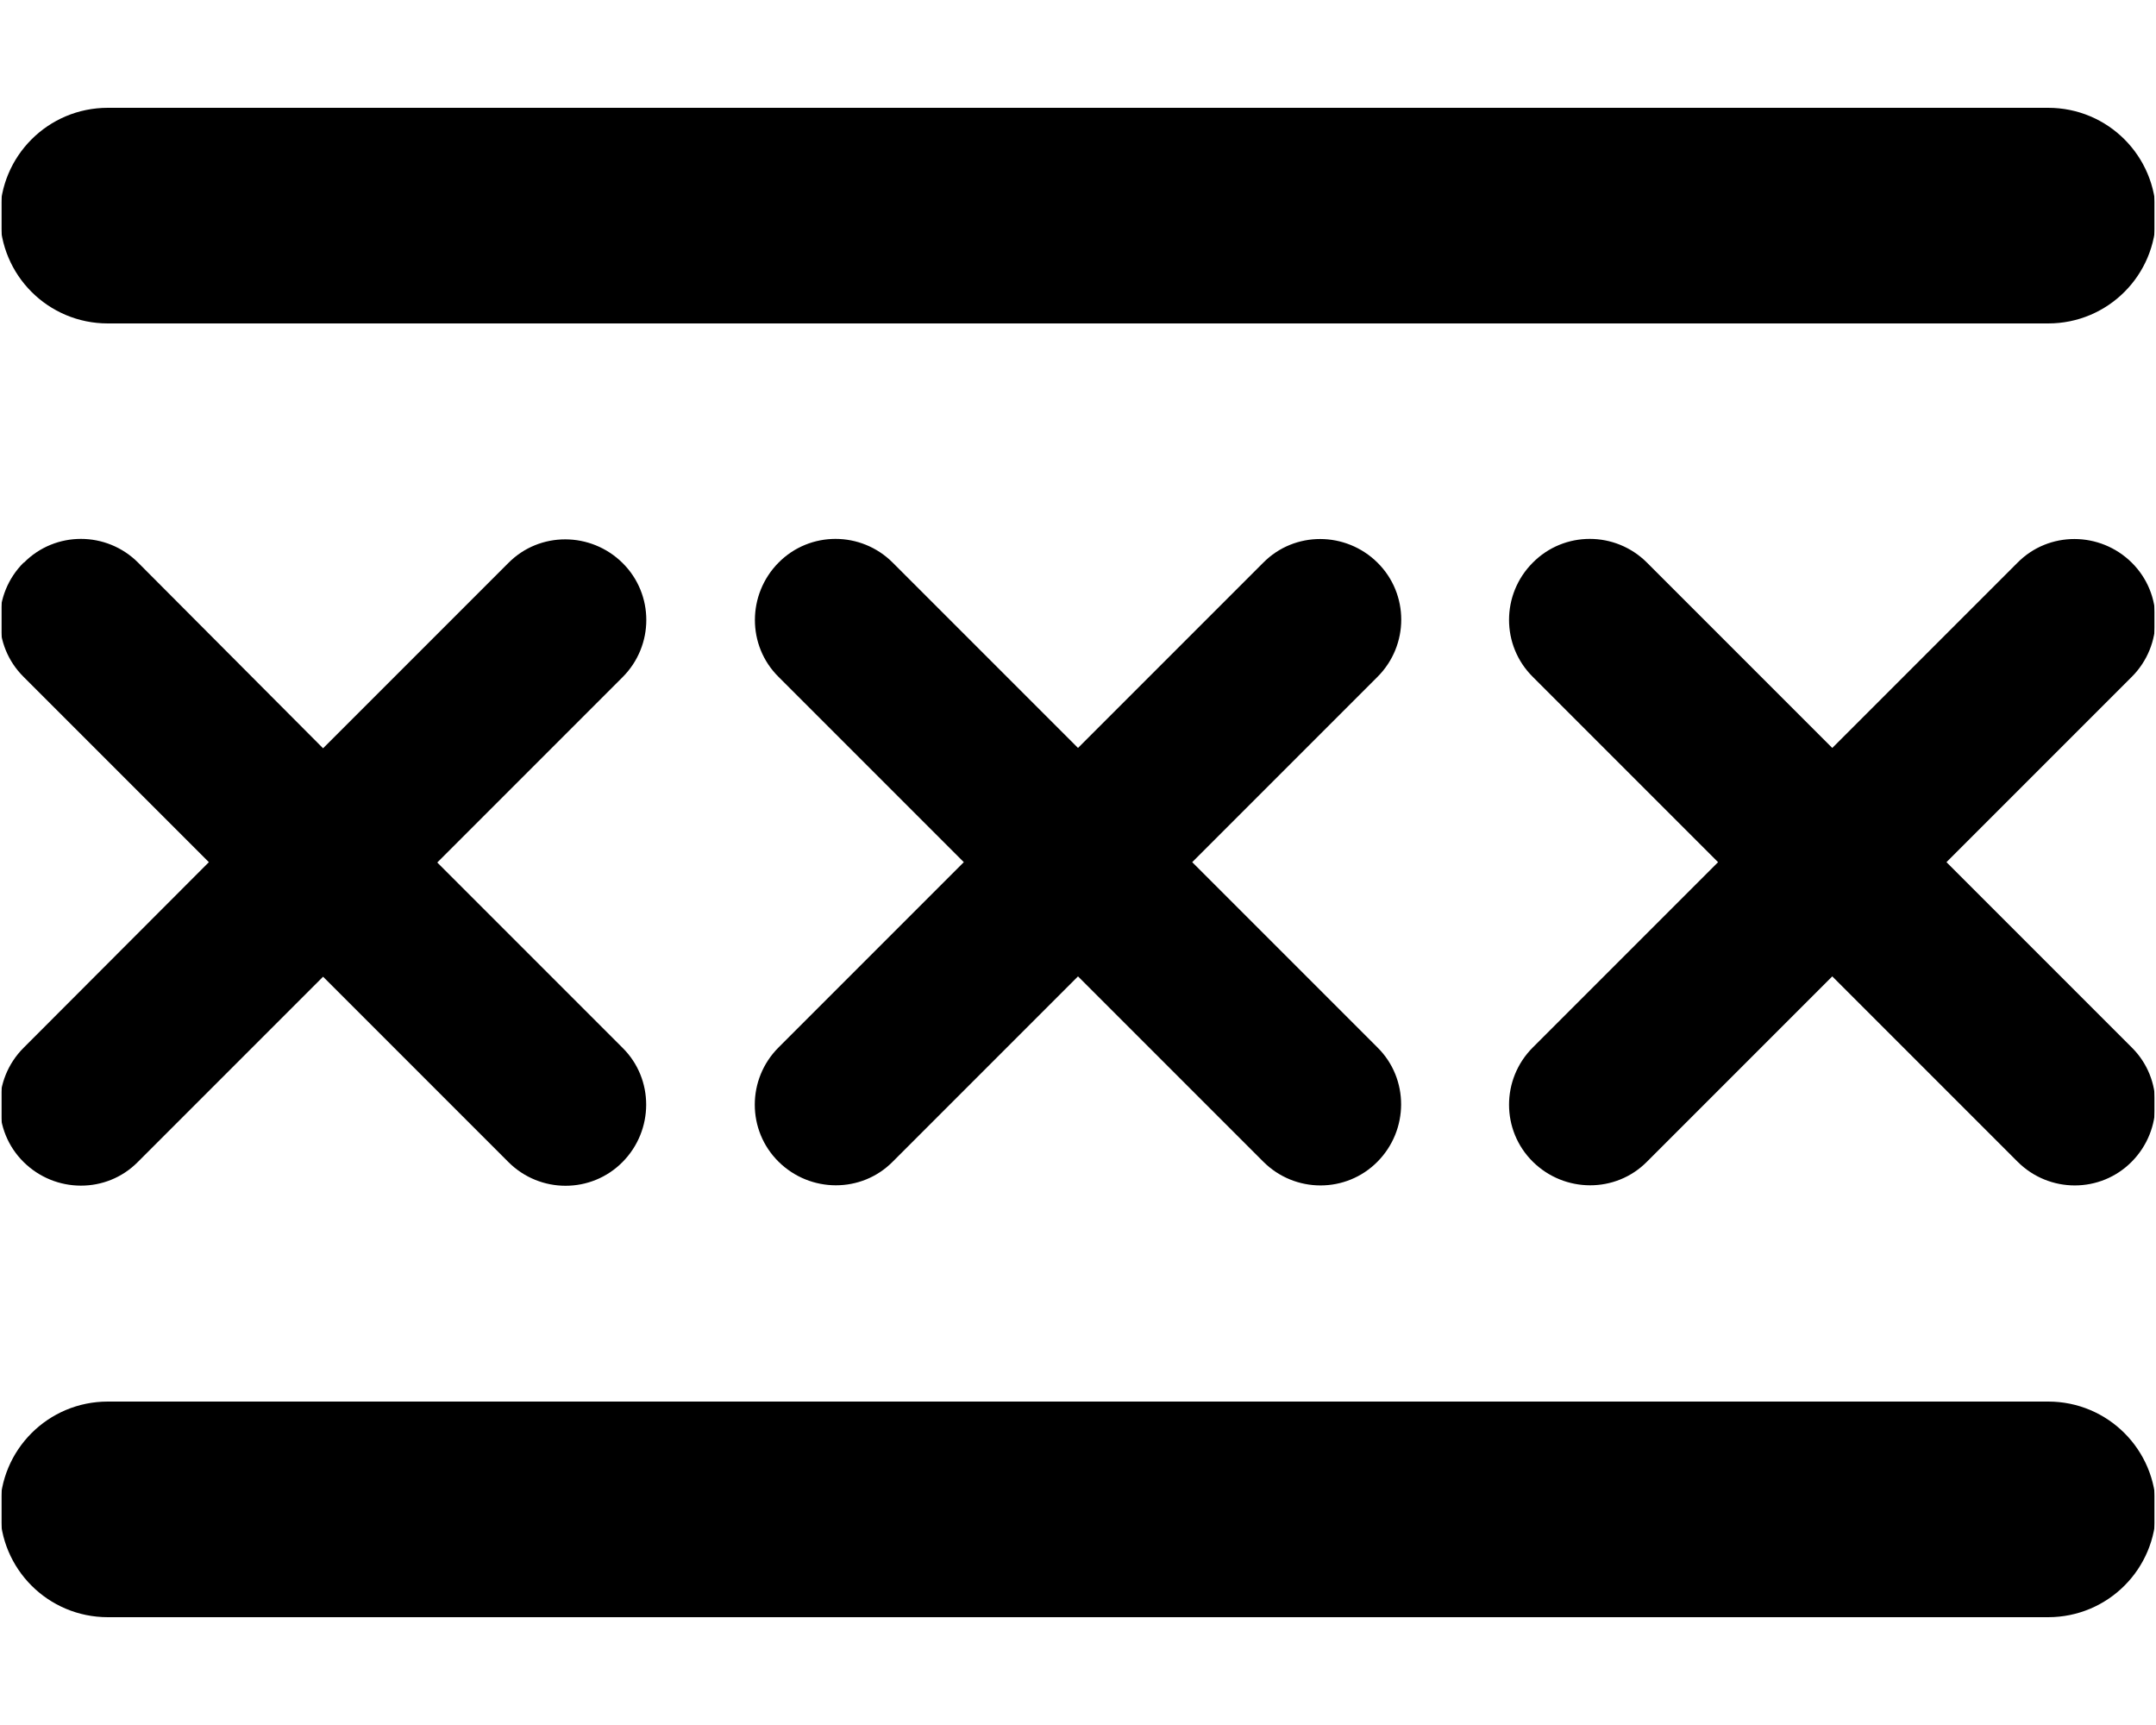<svg width="640" height="512" viewBox="0 0 640 512" fill="none" xmlns="http://www.w3.org/2000/svg">
<g clip-path="url(#clip0_3932_56698)">
<mask id="mask0_3932_56698" style="mask-type:luminance" maskUnits="userSpaceOnUse" x="0" y="0" width="640" height="512">
<path d="M640 0H0V512H640V0Z" fill="white"/>
</mask>
<g mask="url(#mask0_3932_56698)">
<mask id="mask1_3932_56698" style="mask-type:luminance" maskUnits="userSpaceOnUse" x="0" y="0" width="640" height="512">
<path d="M640 0H0V512H640V0Z" fill="white"/>
</mask>
<g mask="url(#mask1_3932_56698)">
<mask id="mask2_3932_56698" style="mask-type:luminance" maskUnits="userSpaceOnUse" x="0" y="0" width="640" height="512">
<path d="M640 0H0V512H640V0Z" fill="white"/>
</mask>
<g mask="url(#mask2_3932_56698)">
<mask id="mask3_3932_56698" style="mask-type:luminance" maskUnits="userSpaceOnUse" x="0" y="0" width="640" height="512">
<path d="M640 0H0V512H640V0Z" fill="white"/>
</mask>
<g mask="url(#mask3_3932_56698)">
<mask id="mask4_3932_56698" style="mask-type:luminance" maskUnits="userSpaceOnUse" x="0" y="0" width="640" height="512">
<path d="M640 0H0V512H640V0Z" fill="white"/>
</mask>
<g mask="url(#mask4_3932_56698)">
<mask id="mask5_3932_56698" style="mask-type:luminance" maskUnits="userSpaceOnUse" x="0" y="0" width="640" height="512">
<path d="M640 0H0V512H640V0Z" fill="white"/>
</mask>
<g mask="url(#mask5_3932_56698)">
<mask id="mask6_3932_56698" style="mask-type:luminance" maskUnits="userSpaceOnUse" x="0" y="0" width="640" height="512">
<path d="M640 0H0V512H640V0Z" fill="white"/>
</mask>
<g mask="url(#mask6_3932_56698)">
<mask id="mask7_3932_56698" style="mask-type:luminance" maskUnits="userSpaceOnUse" x="0" y="0" width="640" height="512">
<path d="M640 0H0V512H640V0Z" fill="white"/>
</mask>
<g mask="url(#mask7_3932_56698)">
<mask id="mask8_3932_56698" style="mask-type:luminance" maskUnits="userSpaceOnUse" x="0" y="0" width="640" height="512">
<path d="M640 0H0V512H640V0Z" fill="white"/>
</mask>
<g mask="url(#mask8_3932_56698)">
<mask id="mask9_3932_56698" style="mask-type:luminance" maskUnits="userSpaceOnUse" x="0" y="0" width="640" height="512">
<path d="M640 0H0V512H640V0Z" fill="white"/>
</mask>
<g mask="url(#mask9_3932_56698)">
<mask id="mask10_3932_56698" style="mask-type:luminance" maskUnits="userSpaceOnUse" x="0" y="0" width="640" height="512">
<path d="M640 0H0V512H640V0Z" fill="white"/>
</mask>
<g mask="url(#mask10_3932_56698)">
<mask id="mask11_3932_56698" style="mask-type:luminance" maskUnits="userSpaceOnUse" x="0" y="0" width="640" height="512">
<path d="M640 0H0V512H640V0Z" fill="white"/>
</mask>
<g mask="url(#mask11_3932_56698)">
<mask id="mask12_3932_56698" style="mask-type:luminance" maskUnits="userSpaceOnUse" x="0" y="0" width="640" height="512">
<path d="M640 0H0V512H640V0Z" fill="white"/>
</mask>
<g mask="url(#mask12_3932_56698)">
<mask id="mask13_3932_56698" style="mask-type:luminance" maskUnits="userSpaceOnUse" x="0" y="0" width="640" height="512">
<path d="M640 0H0V512H640V0Z" fill="white"/>
</mask>
<g mask="url(#mask13_3932_56698)">
<path d="M32.003 32C14.303 32 0.003 46.3 0.003 64C0.003 81.7 14.303 96 32.003 96H608.003C625.703 96 640.003 81.7 640.003 64C640.003 46.3 625.703 32 608.003 32H32.003ZM32.003 416C14.303 416 0.003 430.3 0.003 448C0.003 465.7 14.303 480 32.003 480H608.003C625.703 480 640.003 465.7 640.003 448C640.003 430.3 625.703 416 608.003 416H32.003ZM7.003 167C-2.397 176.4 -2.397 191.6 7.003 200.9L62.003 255.9L7.003 311C-2.397 320.4 -2.397 335.6 7.003 344.9C16.403 354.2 31.603 354.3 40.903 344.9L95.903 289.9L150.903 344.9C160.303 354.3 175.503 354.3 184.803 344.9C194.103 335.5 194.203 320.3 184.803 311L129.803 256L184.803 201C194.203 191.6 194.203 176.4 184.803 167.1C175.403 157.8 160.203 157.7 150.903 167.1L95.903 222.1L41.003 167C31.603 157.6 16.403 157.6 7.103 167H7.003ZM265.003 167C255.603 157.6 240.403 157.6 231.103 167C221.803 176.4 221.703 191.6 231.103 200.9L286.103 255.9L231.103 310.9C221.703 320.3 221.703 335.5 231.103 344.8C240.503 354.1 255.703 354.2 265.003 344.8L320.003 289.8L375.003 344.8C384.403 354.2 399.603 354.2 408.903 344.8C418.203 335.4 418.303 320.2 408.903 310.9L353.903 255.9L408.903 200.9C418.303 191.5 418.303 176.3 408.903 167C399.503 157.7 384.303 157.6 375.003 167L320.003 222L265.003 167ZM455.003 167C445.603 176.4 445.603 191.6 455.003 200.9L510.003 255.9L455.003 310.9C445.603 320.3 445.603 335.5 455.003 344.8C464.403 354.1 479.603 354.2 488.903 344.8L543.903 289.8L598.903 344.8C608.303 354.2 623.503 354.2 632.803 344.8C642.103 335.4 642.203 320.2 632.803 310.9L577.803 255.9L632.803 200.9C642.203 191.5 642.203 176.3 632.803 167C623.403 157.7 608.203 157.6 598.903 167L543.903 222L488.903 167C479.503 157.6 464.303 157.6 455.003 167Z" fill="black"/>
</g>
</g>
</g>
</g>
</g>
</g>
</g>
</g>
</g>
</g>
</g>
</g>
</g>
</g>
</g>
<defs>
<clipPath id="clip0_3932_56698">
<rect width="640" height="512" fill="white"/>
</clipPath>
</defs>
</svg>
